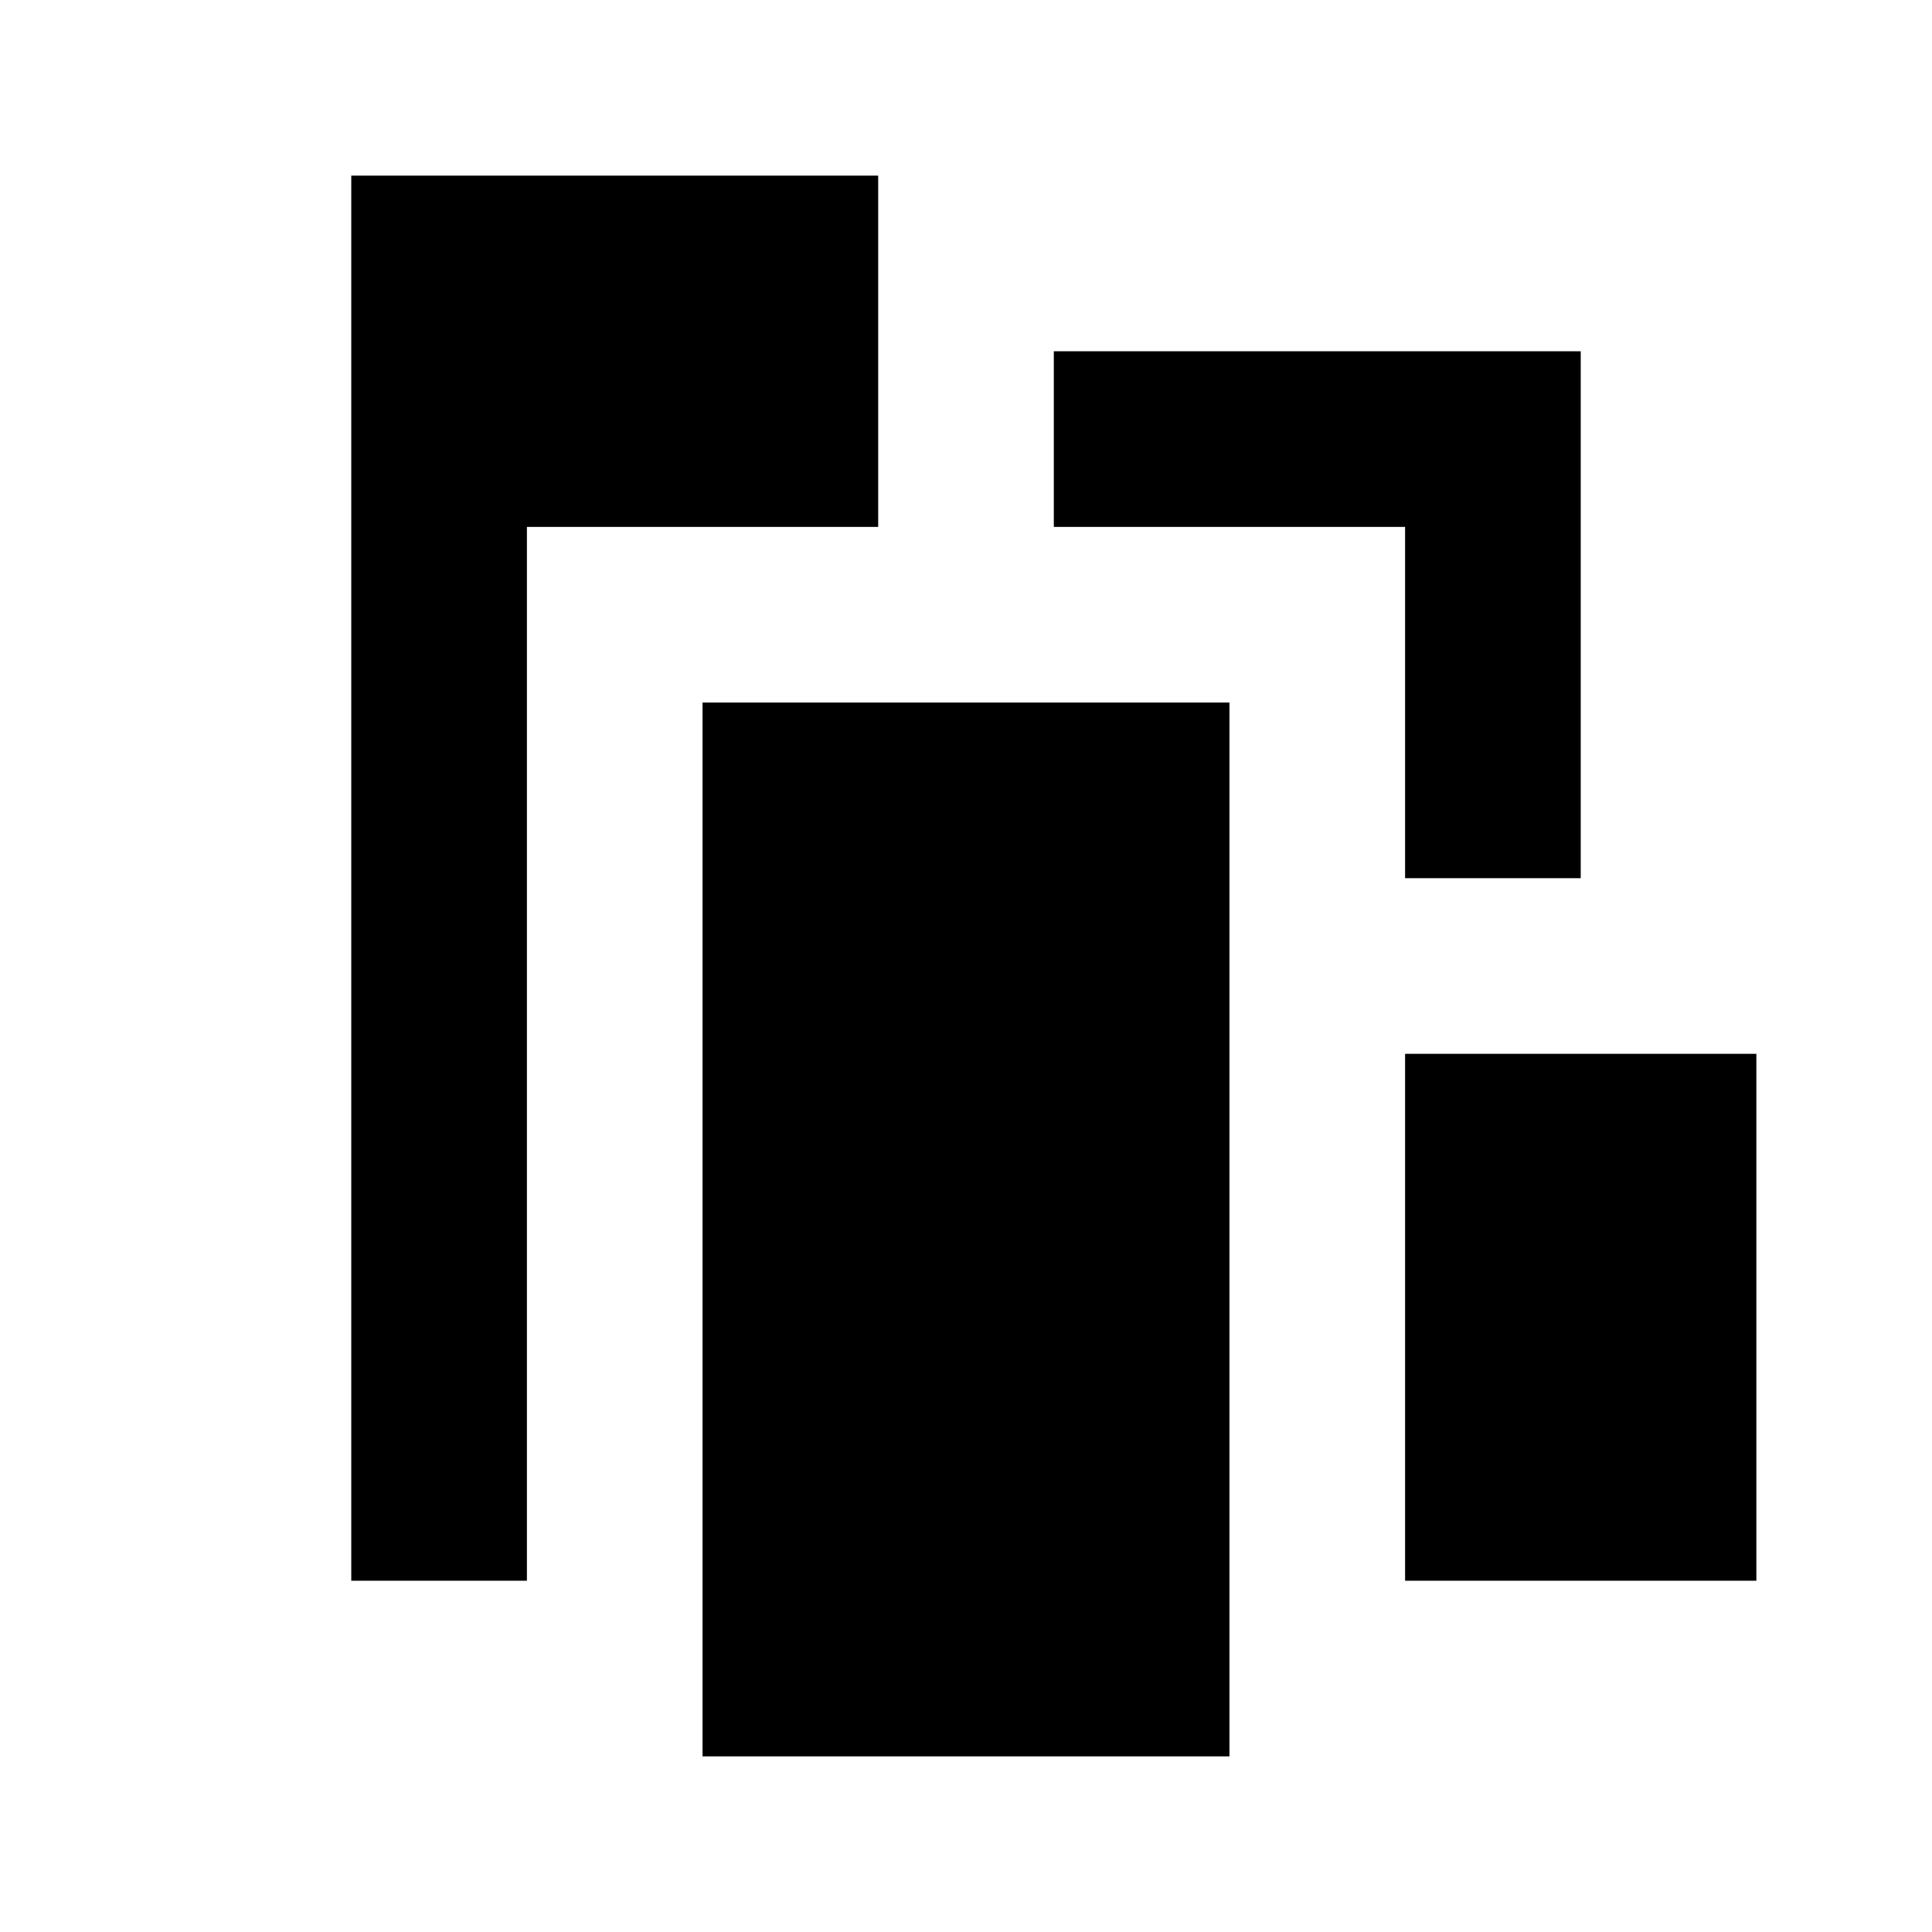 <svg xmlns="http://www.w3.org/2000/svg" width="11" height="11" viewBox="0 0 11 11">
  <title>city-11-NEW</title>
  <g id="Layer_10" data-name="Layer 10">
    <g>
      <rect x="4" y="4" width="3" height="6"/>
      <polygon points="5 1 2 1 2 9 3 9 3 3 5 3 5 1"/>
      <polygon points="8 5 9 5 9 2 6 2 6 3 8 3 8 5"/>
      <rect x="8" y="6" width="2" height="3"/>
    </g>
  </g>
</svg>
